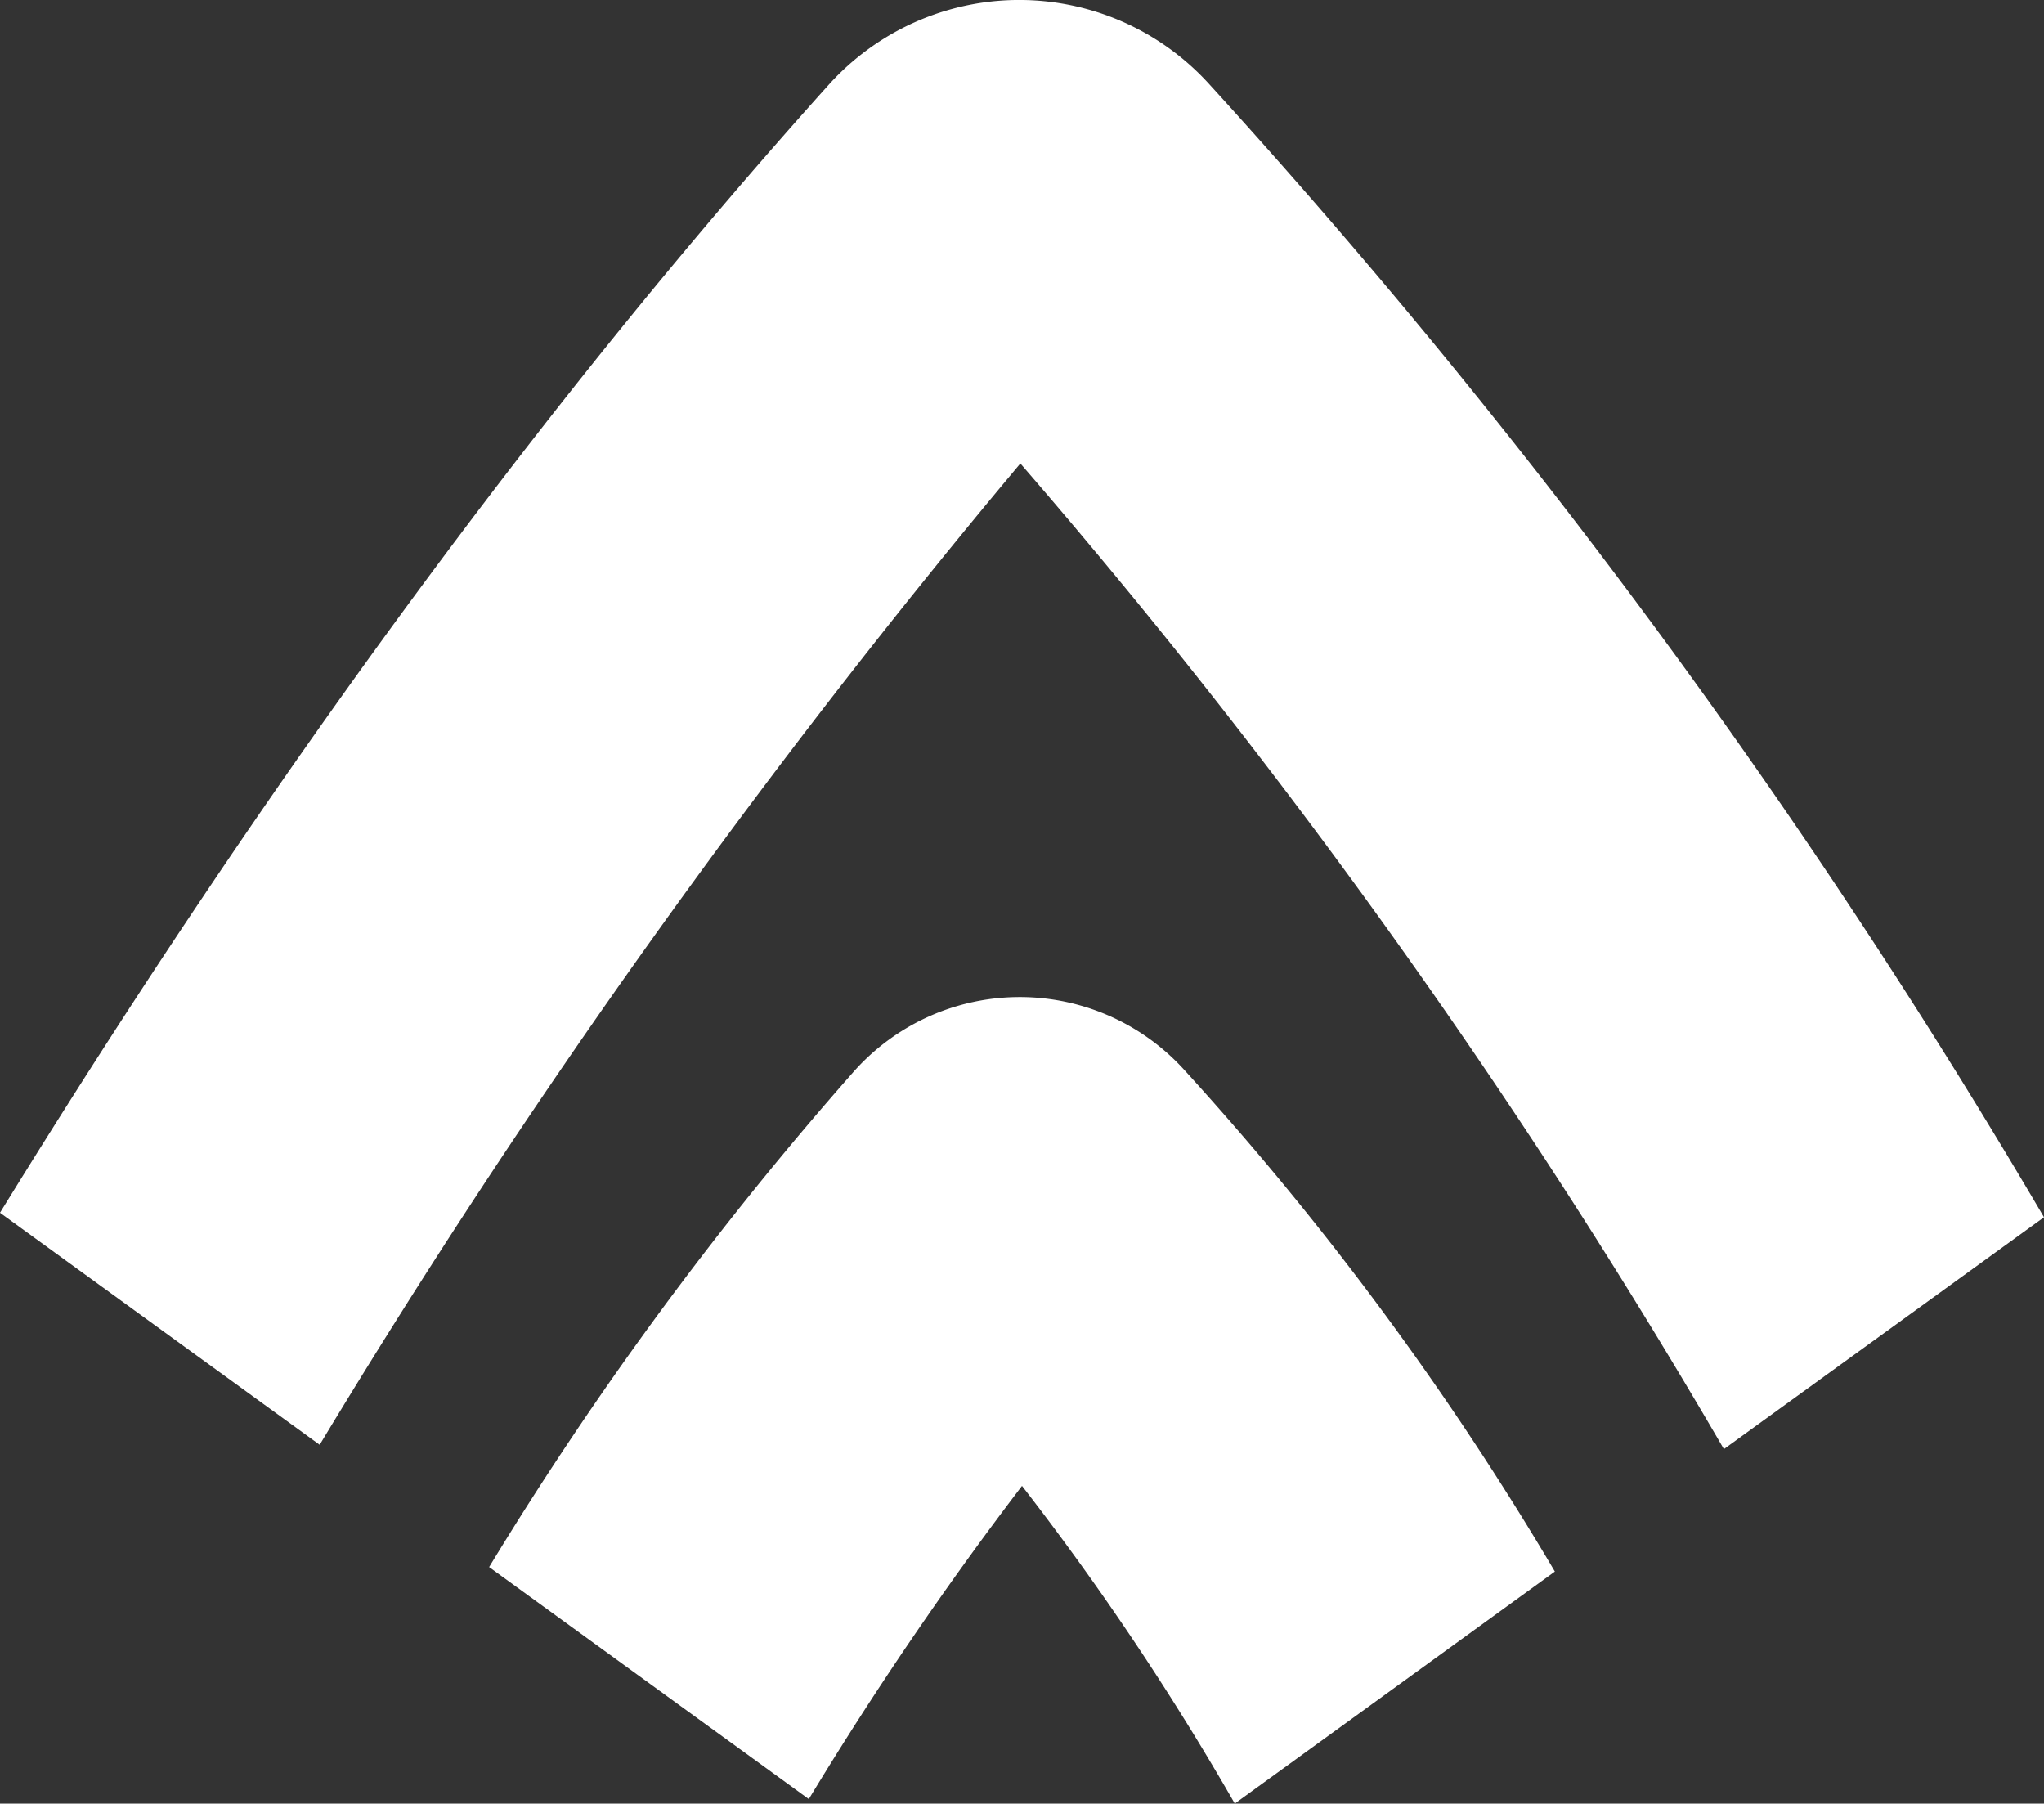 <svg xmlns="http://www.w3.org/2000/svg" viewBox="0 0 100 88.22"><rect x="0" y="0" width="100" height="88.22" fill="#333333" stroke="none"/><defs><style>.cls-1{fill:#fff;}</style></defs><g id="Слой_2" data-name="Слой 2"><g id="icons"><g id="Double_Arrow_Up"><path class="cls-1" d="M84.34,70.88A317.44,317.44,0,0,0,49.92,22.67a380.69,380.69,0,0,0-34.28,48L0,59.32C13.05,38.12,26.68,19.57,40.54,4.15a12.55,12.55,0,0,1,18.56-.1A331.12,331.12,0,0,1,100,59.54Z"/><path class="cls-1" d="M60.41,88.22A134.61,134.61,0,0,0,50,72.68,172.43,172.43,0,0,0,39.57,88L23.93,76.65A169.69,169.69,0,0,1,41.8,52.38a10.87,10.87,0,0,1,16.1-.09A148.27,148.27,0,0,1,76.07,76.87Z"/></g></g></g></svg>